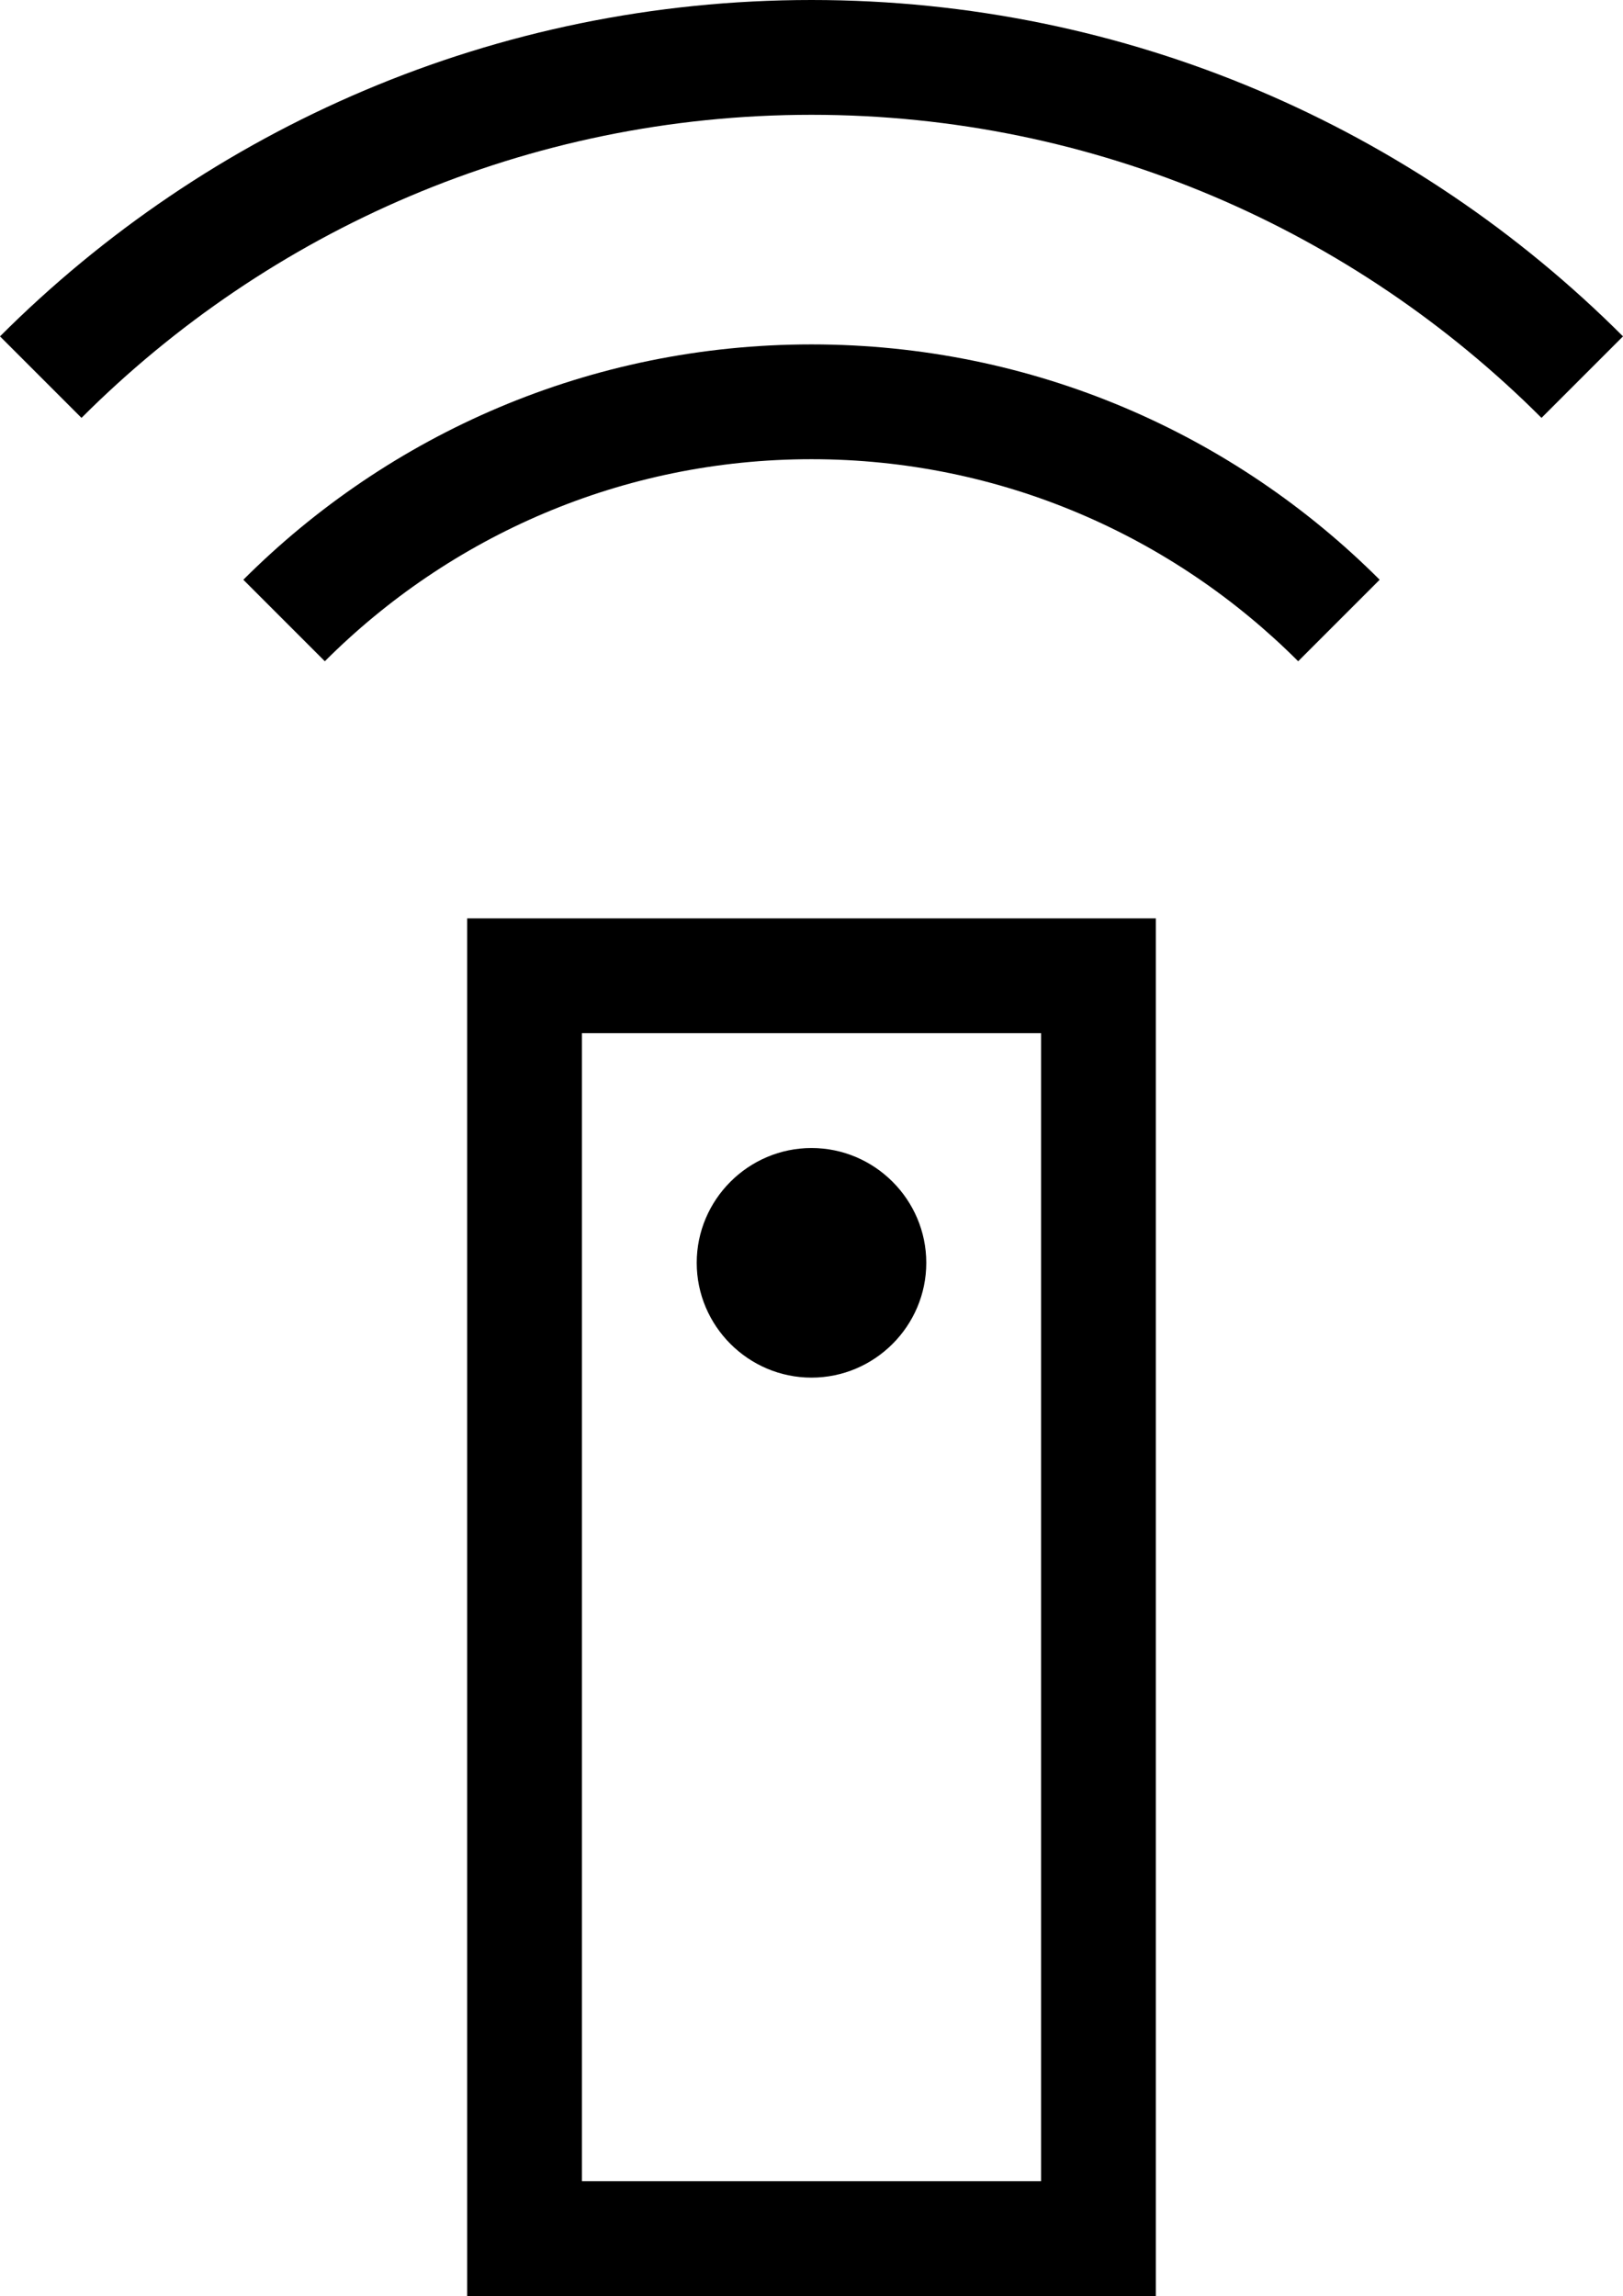 <svg xmlns="http://www.w3.org/2000/svg" viewBox="4.93 2 14.14 20"><g id="settings_remote"><path d="M5.64,5.64L4.93,4.93C6.74,3.12,9.24,2,12,2s5.26,1.12,7.07,2.93l-0.71,0.71C16.73,4.01,14.48,3,12,3S7.27,4.01,5.64,5.64z
	 M12,6c1.65,0,3.15,0.67,4.24,1.76l0.71-0.71C15.68,5.78,13.93,5,12,5c-1.93,0-3.68,0.78-4.95,2.05l0.71,0.71
	C8.85,6.67,10.35,6,12,6z M14,11h-4v10h4V11 M15,10v12H9V10H15L15,10z M12,12c-0.55,0-1,0.45-1,1s0.45,1,1,1s1-0.45,1-1
	S12.55,12,12,12L12,12z"/></g></svg>